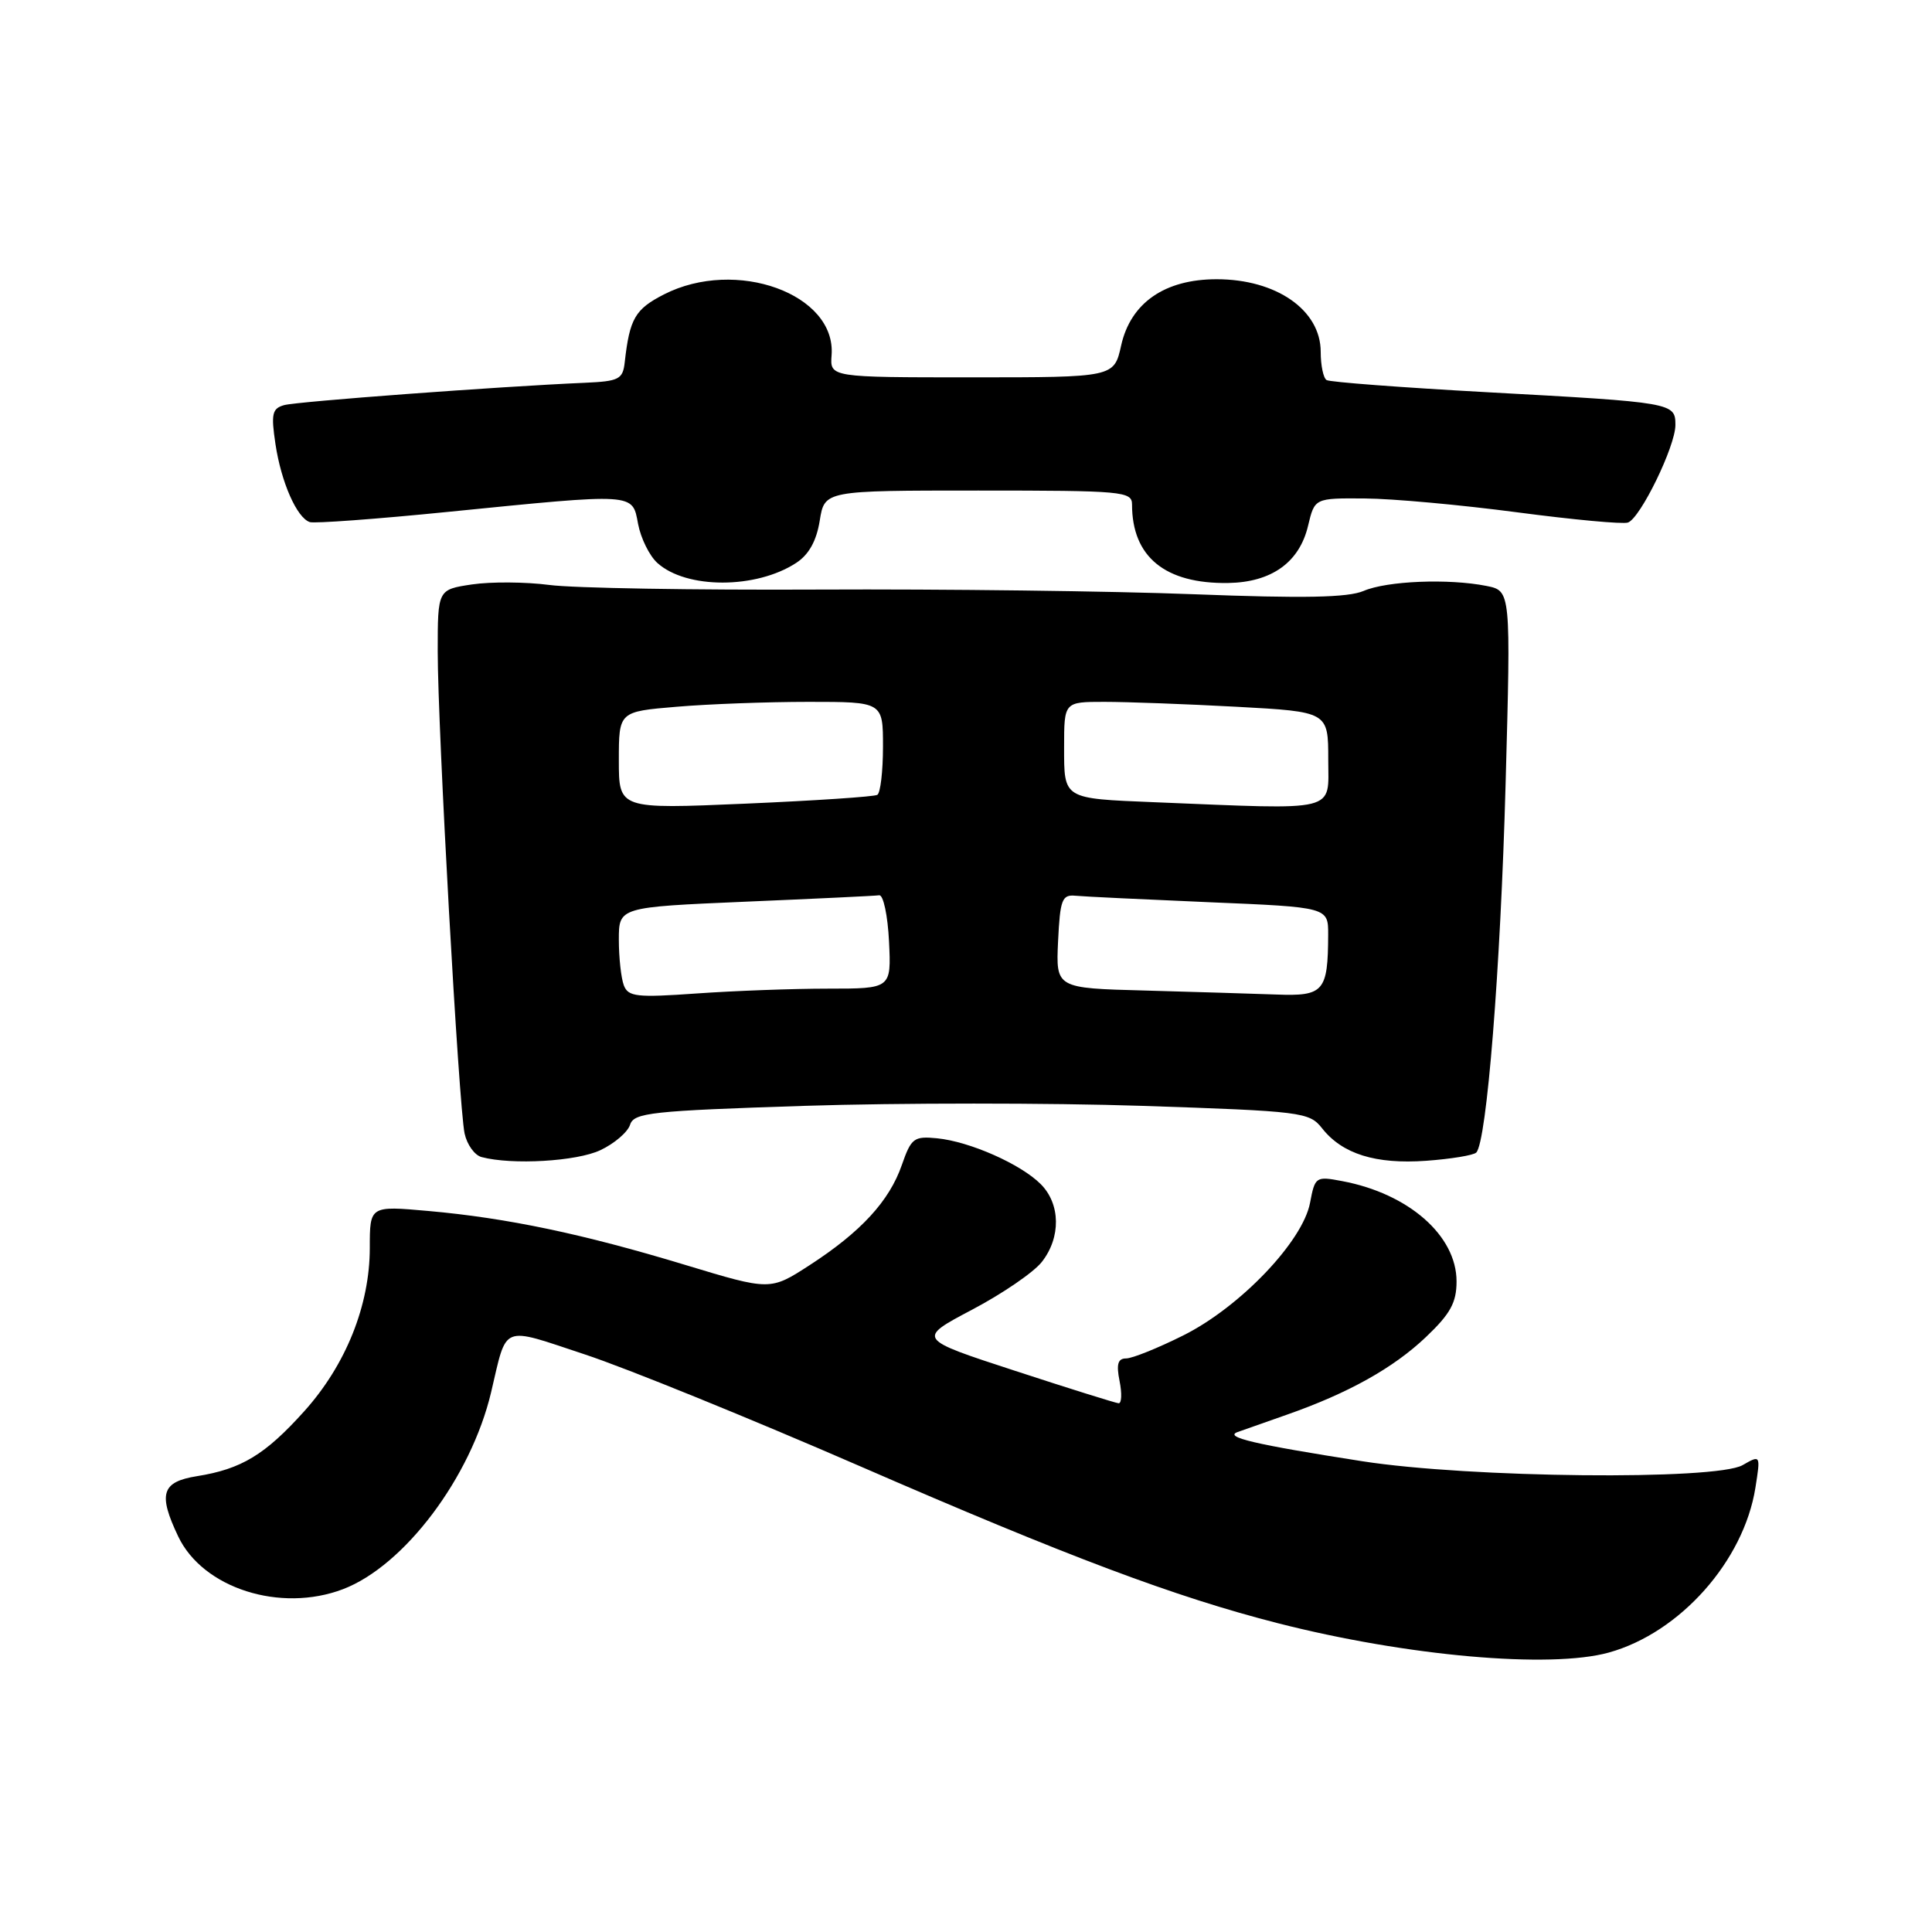 <?xml version="1.0" encoding="UTF-8" standalone="no"?>
<!DOCTYPE svg PUBLIC "-//W3C//DTD SVG 1.1//EN" "http://www.w3.org/Graphics/SVG/1.1/DTD/svg11.dtd" >
<svg xmlns="http://www.w3.org/2000/svg" xmlns:xlink="http://www.w3.org/1999/xlink" version="1.1" viewBox="0 0 256 256">
 <g >
 <path fill="currentColor"
d=" M 213.18 218.97 C 222.61 216.35 231.05 206.85 232.60 197.14 C 233.29 192.77 233.29 192.77 230.90 194.14 C 227.32 196.17 194.72 195.84 180.50 193.62 C 166.28 191.40 162.10 190.42 164.00 189.75 C 164.82 189.46 167.75 188.43 170.50 187.46 C 178.67 184.60 184.64 181.26 188.95 177.16 C 192.19 174.08 193.00 172.60 193.00 169.79 C 193.00 163.72 186.64 158.15 177.83 156.50 C 174.36 155.84 174.24 155.92 173.59 159.37 C 172.63 164.49 164.32 173.19 156.79 176.95 C 153.43 178.63 150.02 180.00 149.22 180.00 C 148.12 180.00 147.90 180.76 148.35 183.00 C 148.68 184.65 148.62 185.97 148.22 185.94 C 147.83 185.91 141.65 183.98 134.50 181.64 C 121.50 177.40 121.50 177.40 128.79 173.55 C 132.80 171.44 136.97 168.59 138.04 167.22 C 140.60 163.97 140.53 159.53 137.90 156.90 C 135.24 154.24 128.50 151.26 124.17 150.83 C 121.10 150.53 120.74 150.80 119.50 154.36 C 117.84 159.15 114.07 163.24 107.28 167.64 C 102.06 171.02 102.06 171.02 90.77 167.60 C 77.24 163.50 67.20 161.39 56.75 160.46 C 49.00 159.77 49.00 159.77 49.00 165.34 C 49.00 172.96 45.83 180.86 40.32 186.99 C 35.13 192.76 32.00 194.66 26.10 195.60 C 21.42 196.35 20.92 197.93 23.61 203.58 C 26.87 210.45 37.15 213.74 45.46 210.57 C 53.59 207.46 62.40 195.75 65.07 184.50 C 67.23 175.36 66.25 175.75 77.50 179.47 C 83.00 181.28 99.42 187.96 114.00 194.30 C 141.58 206.30 155.69 211.60 169.31 215.08 C 186.41 219.45 205.40 221.13 213.18 218.97 Z  M 79.56 152.40 C 81.41 151.53 83.18 150.01 83.49 149.03 C 84.00 147.44 86.27 147.19 106.62 146.53 C 119.03 146.13 139.13 146.13 151.30 146.53 C 172.56 147.24 173.49 147.36 175.18 149.50 C 177.86 152.91 182.28 154.29 188.98 153.81 C 192.27 153.57 195.25 153.08 195.61 152.72 C 197.00 151.33 198.83 128.39 199.50 103.89 C 200.20 78.29 200.20 78.29 196.97 77.64 C 191.95 76.64 183.79 76.97 180.69 78.30 C 178.60 79.19 172.80 79.30 158.19 78.74 C 147.36 78.32 125.00 78.04 108.50 78.12 C 92.00 78.20 75.93 77.93 72.79 77.51 C 69.66 77.10 65.04 77.07 62.54 77.44 C 58.00 78.12 58.00 78.12 58.00 86.31 C 58.00 96.53 60.79 146.55 61.56 150.19 C 61.88 151.67 62.89 153.08 63.82 153.32 C 67.85 154.39 76.43 153.89 79.56 152.40 Z  M 105.51 74.58 C 107.18 73.49 108.19 71.67 108.62 68.98 C 109.26 65.00 109.26 65.00 129.63 65.00 C 148.79 65.00 150.00 65.11 150.00 66.85 C 150.00 73.79 154.38 77.37 162.73 77.25 C 168.49 77.16 172.19 74.51 173.33 69.65 C 174.20 66.00 174.20 66.00 180.85 66.05 C 184.51 66.07 193.57 66.90 201.00 67.88 C 208.43 68.86 215.04 69.48 215.71 69.24 C 217.36 68.66 222.00 59.13 222.00 56.32 C 222.00 53.36 221.74 53.32 197.03 51.97 C 185.77 51.35 176.21 50.63 175.78 50.36 C 175.35 50.10 175.00 48.41 175.00 46.62 C 175.00 41.09 169.13 37.00 161.21 37.00 C 154.33 37.00 149.82 40.13 148.56 45.77 C 147.62 50.00 147.62 50.00 128.79 50.00 C 109.97 50.00 109.97 50.00 110.19 47.06 C 110.81 38.95 97.53 34.14 87.98 39.01 C 84.15 40.97 83.43 42.21 82.78 48.00 C 82.53 50.26 82.02 50.52 77.50 50.72 C 66.15 51.21 39.37 53.20 37.65 53.68 C 36.06 54.13 35.90 54.83 36.50 58.84 C 37.26 63.90 39.33 68.61 41.05 69.18 C 41.65 69.38 49.88 68.78 59.32 67.83 C 84.33 65.33 83.78 65.29 84.55 69.43 C 84.91 71.32 86.05 73.64 87.10 74.59 C 90.94 78.07 100.20 78.06 105.51 74.58 Z  M 82.66 130.56 C 82.30 129.61 82.00 126.89 82.00 124.52 C 82.00 120.20 82.00 120.20 98.75 119.48 C 107.96 119.09 115.95 118.71 116.50 118.63 C 117.05 118.56 117.63 121.31 117.80 124.75 C 118.10 131.00 118.10 131.00 109.70 131.00 C 105.08 131.00 97.26 131.29 92.31 131.64 C 84.37 132.20 83.24 132.08 82.66 130.56 Z  M 151.70 131.25 C 139.91 130.94 139.91 130.94 140.20 124.72 C 140.47 119.19 140.72 118.52 142.50 118.69 C 143.60 118.80 151.59 119.18 160.25 119.55 C 176.00 120.21 176.00 120.21 175.99 123.86 C 175.96 131.38 175.41 132.02 169.13 131.78 C 166.04 131.67 158.19 131.43 151.70 131.25 Z  M 82.00 100.75 C 82.00 94.29 82.00 94.29 89.65 93.65 C 93.86 93.29 101.73 93.00 107.15 93.00 C 117.00 93.00 117.00 93.00 117.00 98.94 C 117.00 102.21 116.66 105.08 116.25 105.32 C 115.84 105.57 107.96 106.09 98.75 106.49 C 82.00 107.21 82.00 107.21 82.00 100.75 Z  M 153.00 106.30 C 140.80 105.80 141.00 105.92 141.00 98.98 C 141.00 93.00 141.00 93.00 146.34 93.00 C 149.28 93.00 157.16 93.29 163.84 93.65 C 176.00 94.31 176.00 94.31 176.00 100.65 C 176.00 107.70 177.64 107.30 153.00 106.30 Z "/>
</g>
</svg>